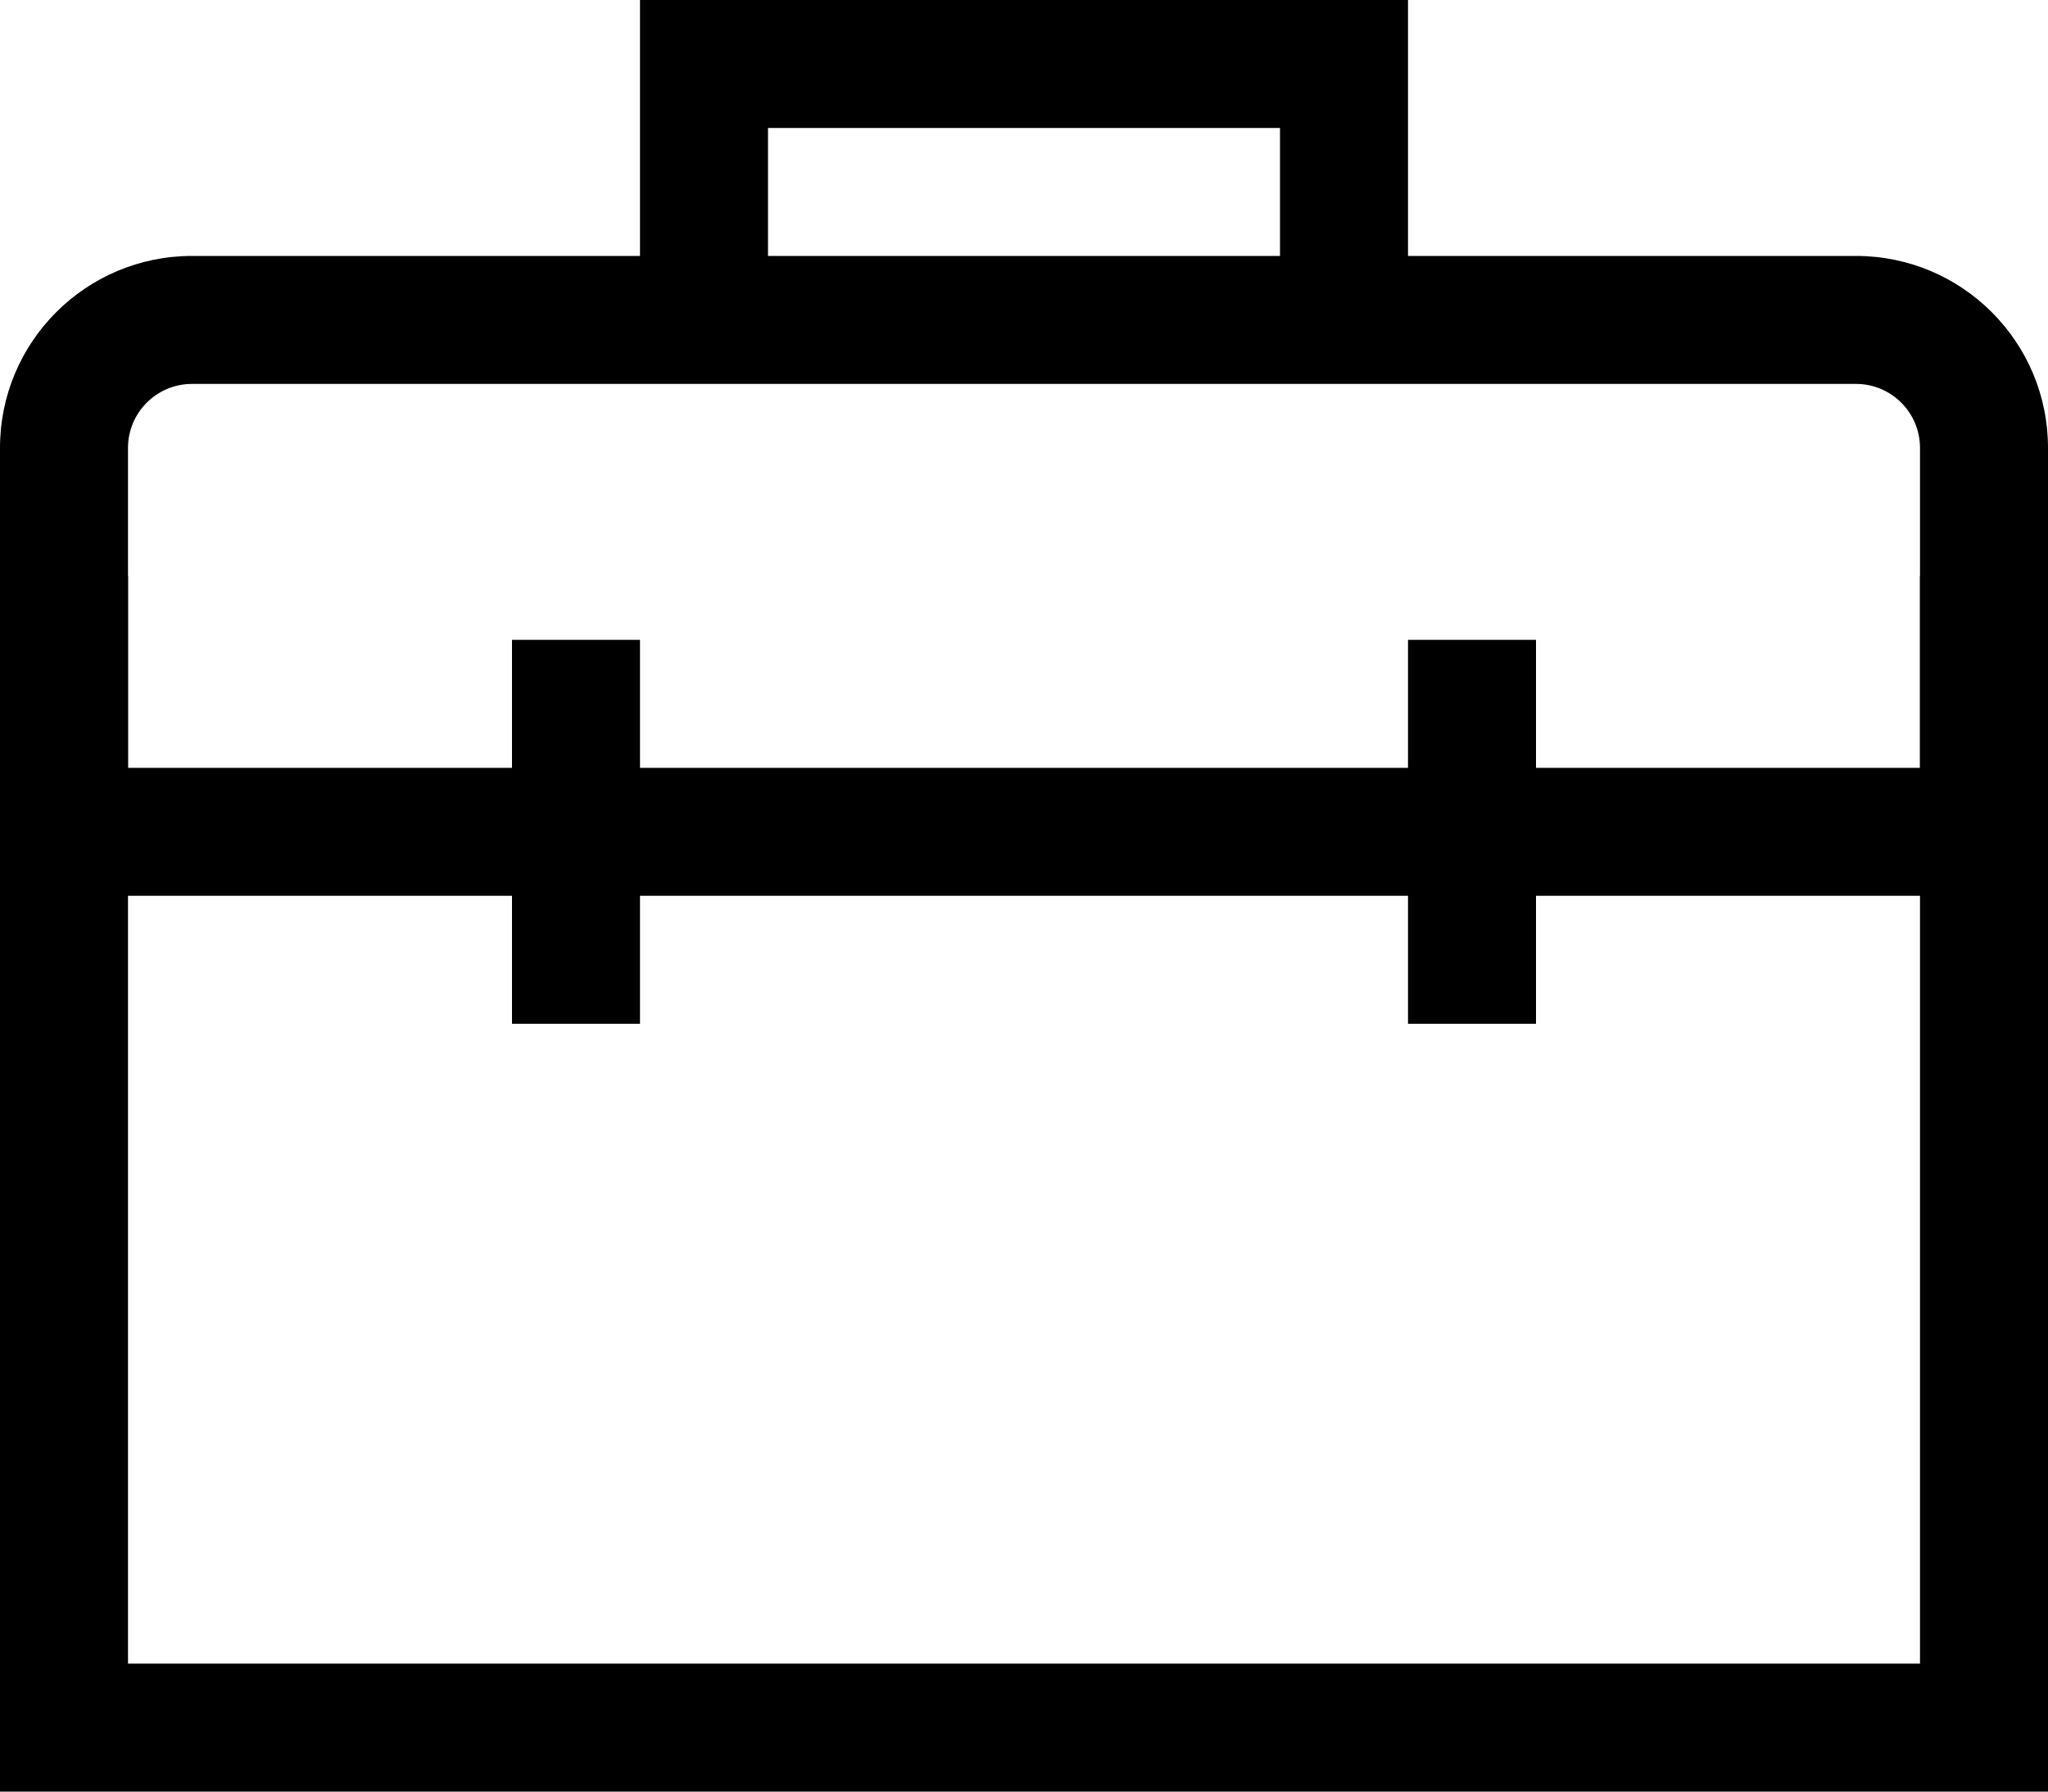 <?xml version="1.0" encoding="UTF-8"?>
<svg width="40px" height="35px" viewBox="0 0 40 35" version="1.1" xmlns="http://www.w3.org/2000/svg"
>
    <title>tools</title>


    <polygon id="路径" points="40 35 0 35 0 11.25 2.5 11.25 2.5 32.5 37.5 32.5 37.5 11.25 40 11.25"></polygon>
    <path d="M40,17.5 L0,17.5 L0,8.75 C0,6.679 1.679,5 3.75,5 L36.25,5 C38.321,5 40,6.679 40,8.75 L40,17.5 Z M2.5,15 L37.5,15 L37.5,8.75 C37.5,8.06 36.94,7.5 36.25,7.5 L3.75,7.5 C3.06,7.5 2.5,8.06 2.5,8.75 L2.5,15 Z"
          id="形状"></path>
    <path d="M10,12.5 L12.5,12.5 L12.5,20 L10,20 L10,12.5 Z M27.5,12.5 L30,12.5 L30,20 L27.5,20 L27.5,12.5 Z M15,6.25 L12.5,6.25 L12.5,0 L27.5,0 L27.5,6.25 L25,6.25 L25,2.5 L15,2.5 L15,6.25 Z"
          id="形状"></path>


</svg>

